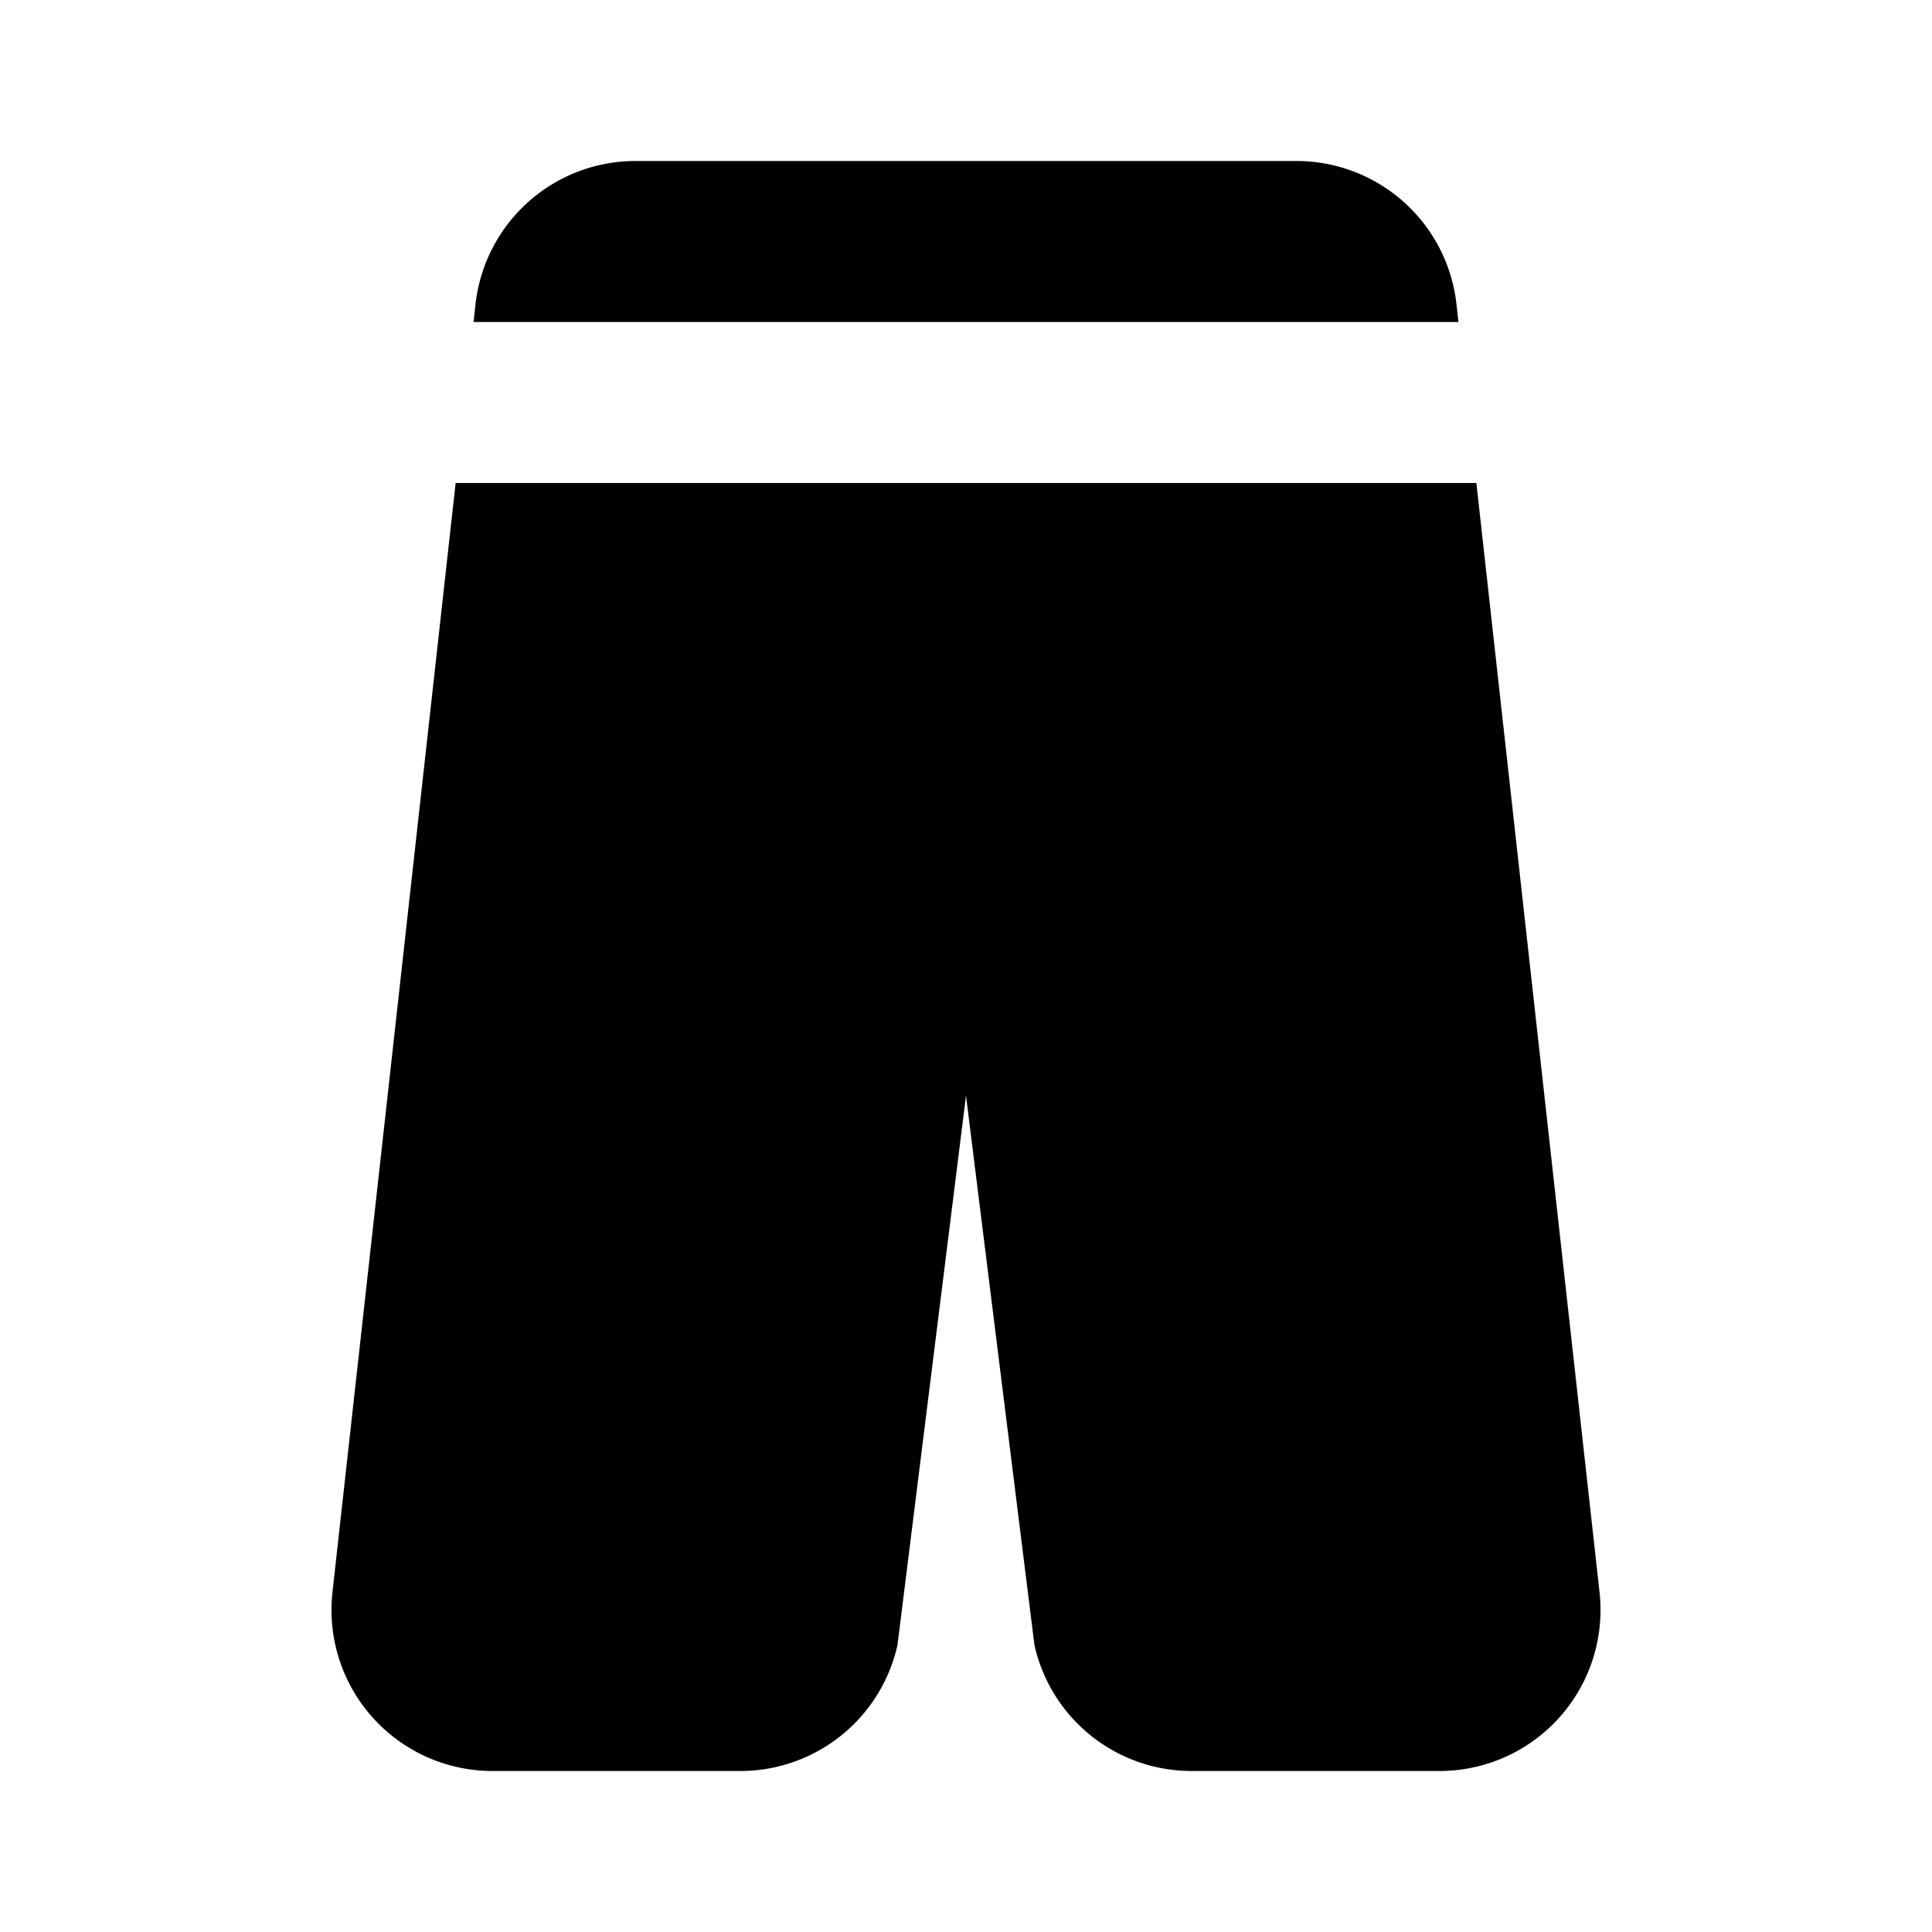 <svg xmlns="http://www.w3.org/2000/svg" width="3em" height="3em" viewBox="0 0 24 24"><g fill="none"><path d="m12.593 23.258l-.011.002l-.071.035l-.02.004l-.014-.004l-.071-.035q-.016-.005-.024.005l-.004.01l-.017.428l.005.02l.01.013l.104.074l.015.004l.012-.004l.104-.074l.012-.016l.004-.017l-.017-.427q-.004-.016-.017-.018m.265-.113l-.013.002l-.185.093l-.01.01l-.003.011l.018.43l.005.012l.008.007l.201.093q.019.005.029-.008l.004-.014l-.034-.614q-.005-.018-.02-.022m-.715.002a.02.02 0 0 0-.027.006l-.006.014l-.034.614q.001.018.017.024l.015-.002l.201-.093l.01-.008l.004-.011l.017-.43l-.003-.012l-.01-.01z"/><path fill="currentColor" d="M7.895 2a2 2 0 0 0-1.988 1.78L5.883 4h12.234l-.024-.22A2 2 0 0 0 16.105 2zm10.444 4H5.66L4.13 19.78A2 2 0 0 0 6.116 22h3.08a2 2 0 0 0 1.953-1.566L12 13.61l.85 6.824A2 2 0 0 0 14.802 22h3.08a2 2 0 0 0 1.988-2.22L18.34 6Z"/></g></svg>